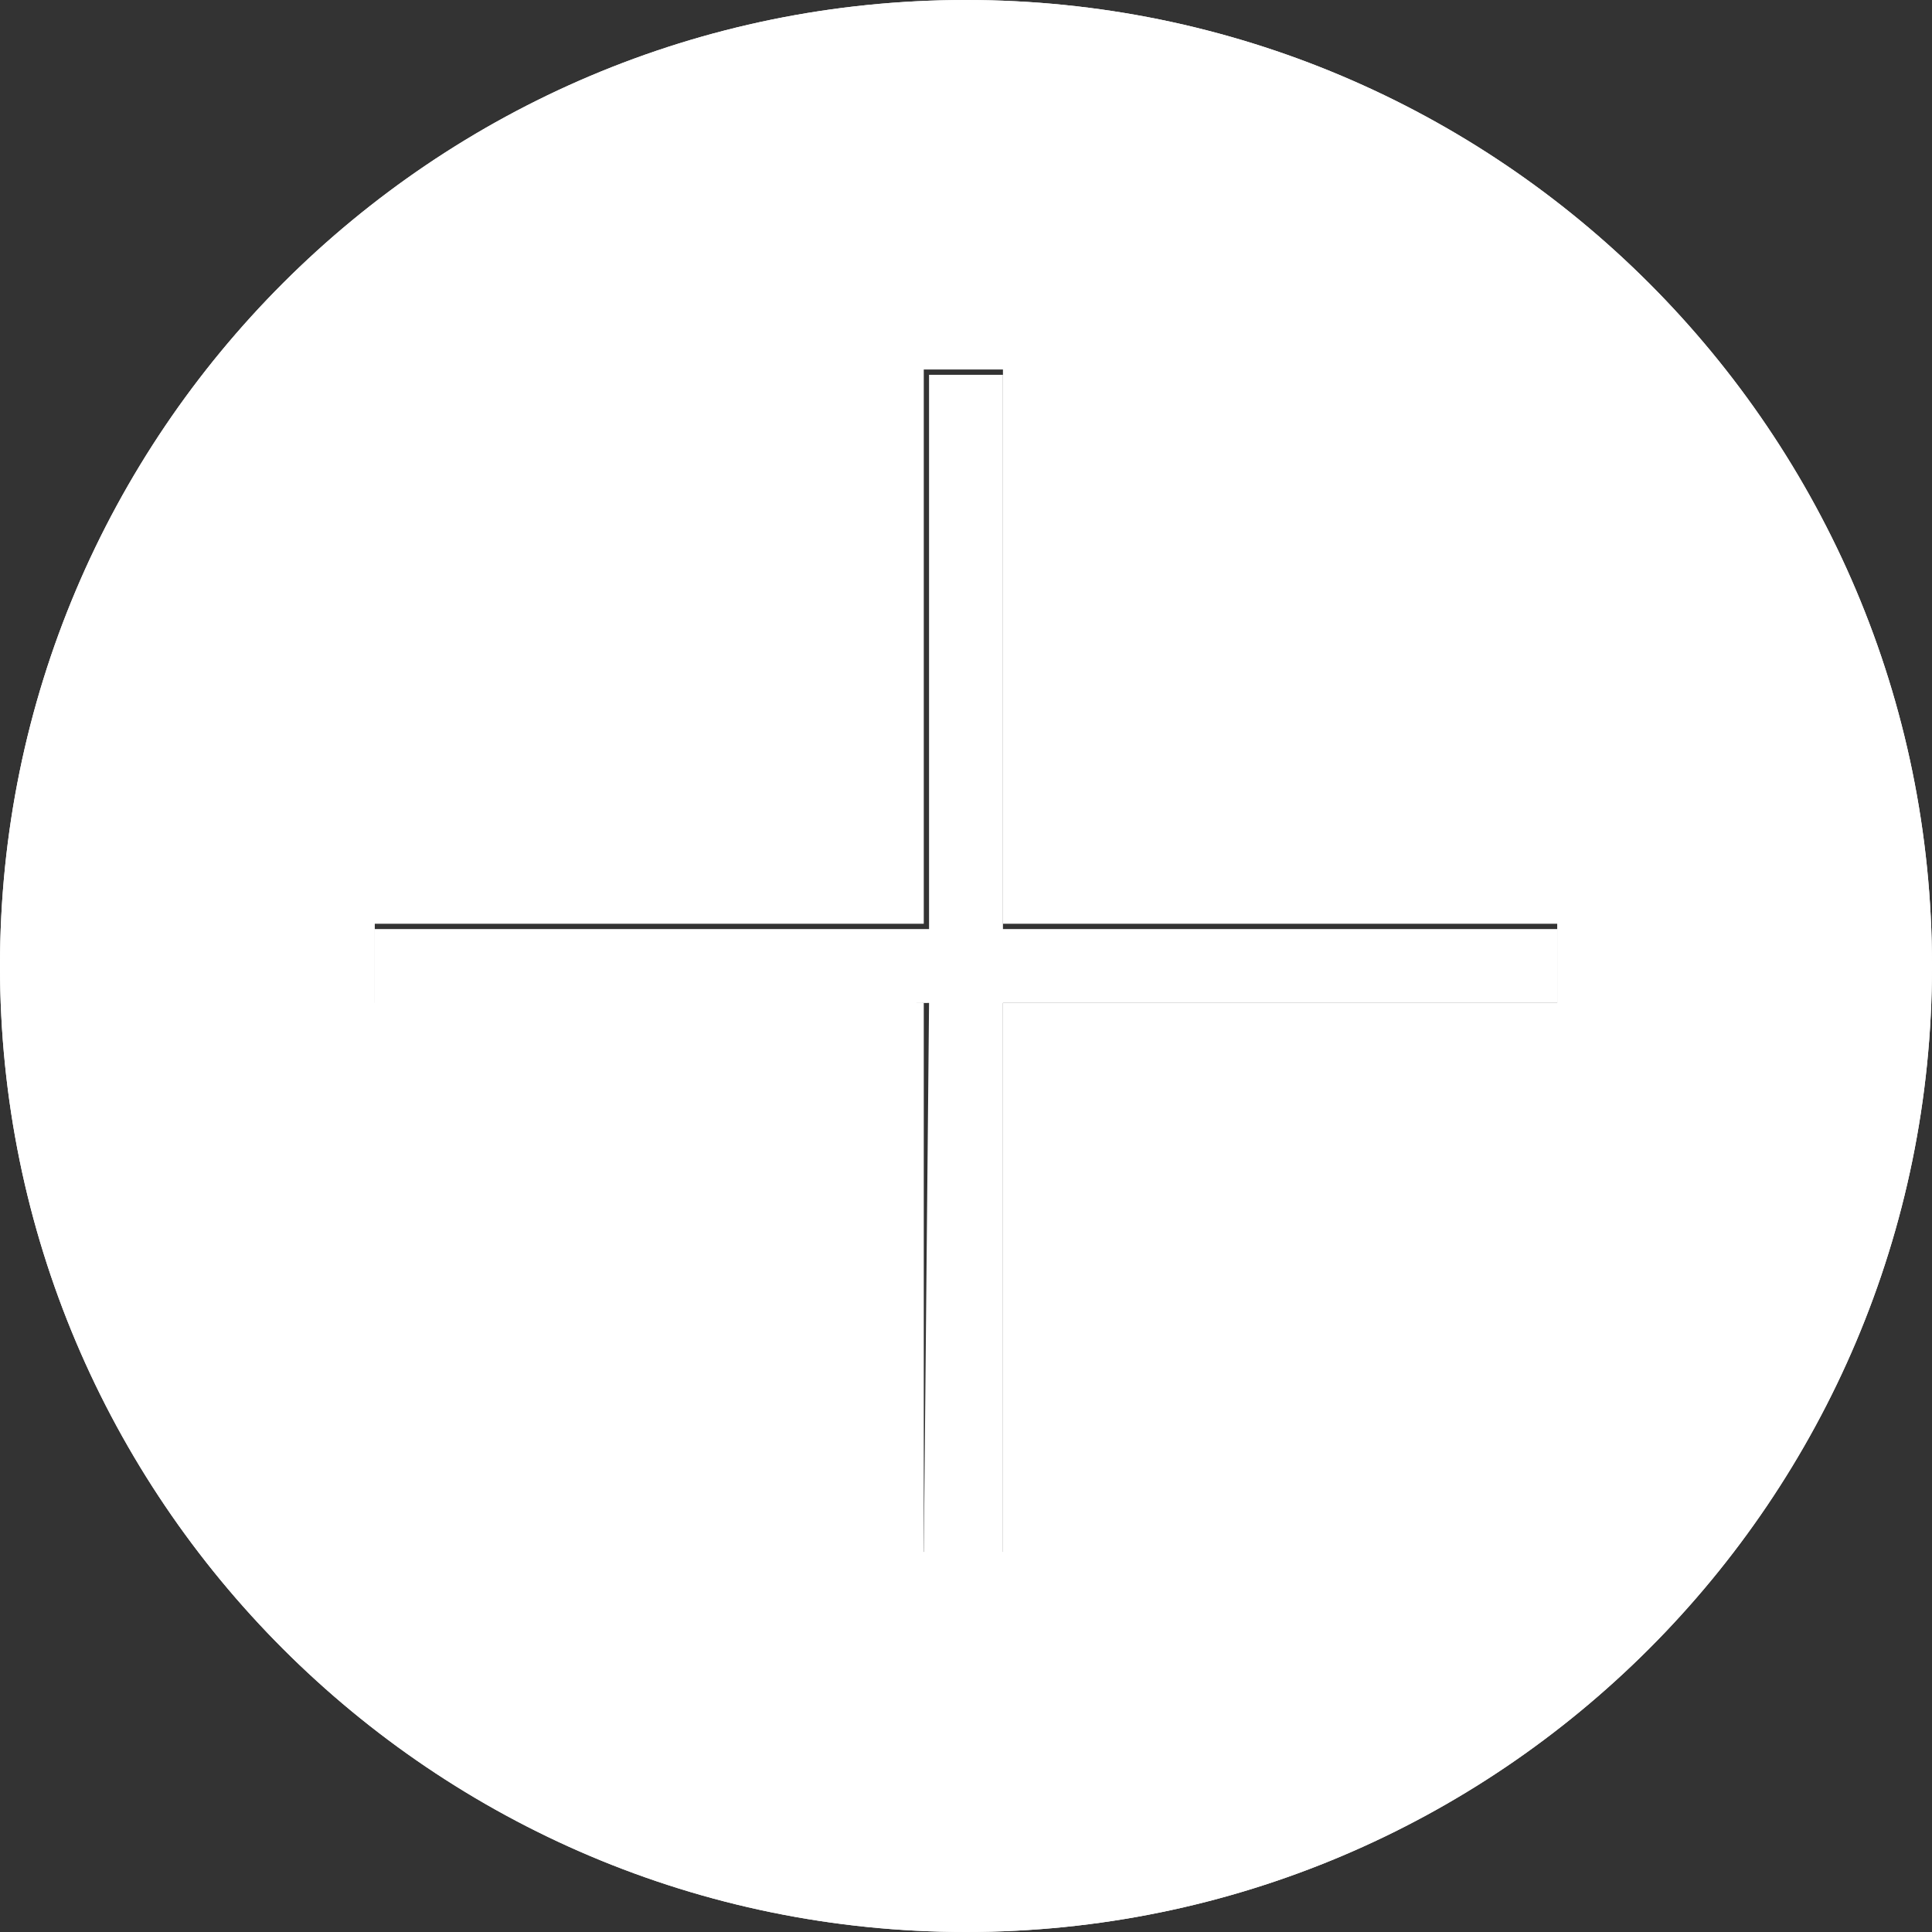 <?xml version="1.0" encoding="utf-8"?>
<!-- Generator: Adobe Illustrator 27.5.0, SVG Export Plug-In . SVG Version: 6.00 Build 0)  -->
<svg version="1.1" id="Layer_1" xmlns="http://www.w3.org/2000/svg" xmlns:xlink="http://www.w3.org/1999/xlink" x="0px" y="0px"
	 viewBox="0 0 36.6 36.6" style="enable-background:new 0 0 36.6 36.6;" xml:space="preserve">
<rect x="0" y="0" width="36.6" height="36.6" fill="#333333" stroke="none"/>
<style type="text/css">
	.st0{fill:#FFFFFF;}
</style>
<g>
	<g>
		<path class="st0" d="M18.3,0C8.2,0,0,8.2,0,18.3s8.2,18.3,18.3,18.3c10.1,0,18.3-8.2,18.3-18.3S28.4,0,18.3,0z M35.1,18.3
			c0,9.2-7.5,16.8-16.8,16.8S1.5,27.5,1.5,18.3S9.1,1.5,18.3,1.5C27.6,1.5,35.1,9.1,35.1,18.3z"/>
	</g>
	<polygon class="st0" points="17.6,7.1 17.6,17.6 7.1,17.6 7.1,19.1 17.6,19 17.5,29.5 19,29.5 19,19 29.5,19 29.5,17.6 19,17.6 
		19,7.1 	"/>
</g>
<path class="st0" d="M18.3,0C8.2,0,0,8.2,0,18.3c0,10.1,8.2,18.3,18.3,18.3c10.1,0,18.3-8.2,18.3-18.3C36.6,8.2,28.4,0,18.3,0z
	 M29.5,19L19,19l0,10.4h-1.5l0-10.4l-10.4,0v-1.5l10.4,0l0-10.5H19l0,10.5l10.5,0V19z"/>
</svg>
